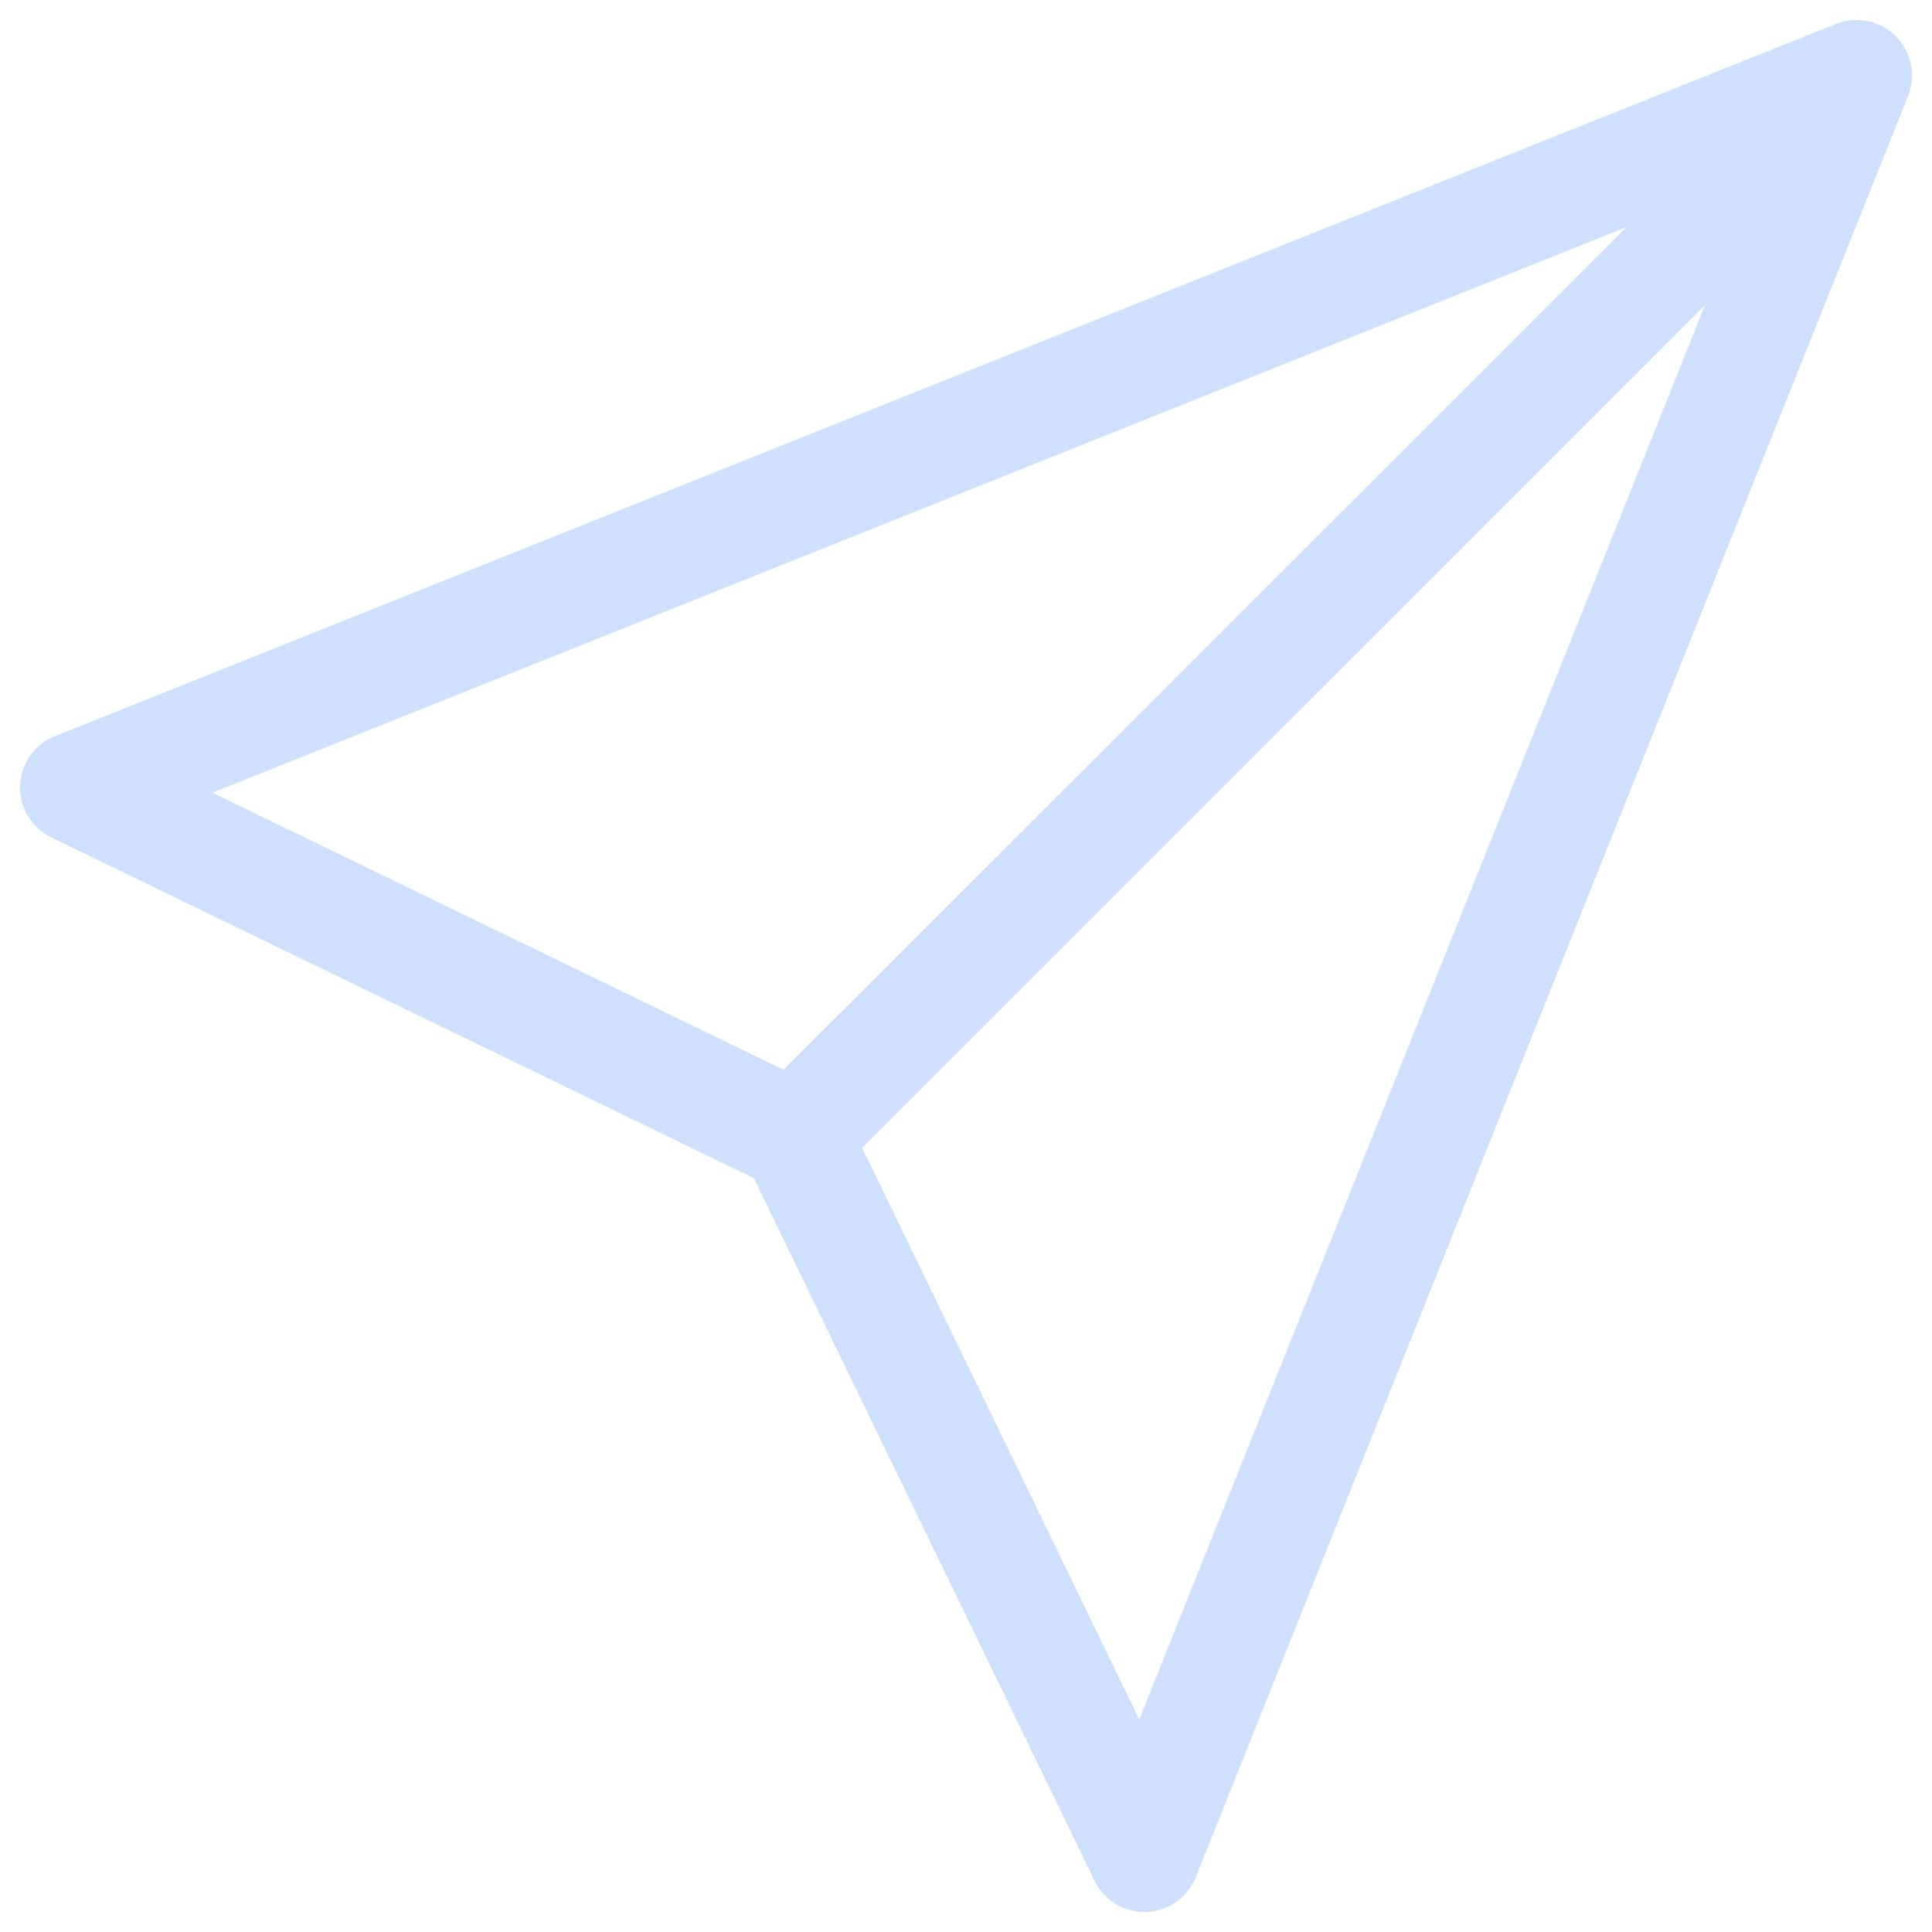 <svg id="Layer_1" data-name="Layer 1" xmlns="http://www.w3.org/2000/svg" viewBox="0 0 338.02 338">
  <g id="send">
    <g id="Group_4" data-name="Group 4">
      <path id="Path_65" data-name="Path 65" d="M331.68,6.33a9.69,9.69,0,0,0-10.45-2.14L9.6,128.79A9.7,9.7,0,0,0,9,146.53l122.88,59.59,59.62,122.93a9.7,9.7,0,0,0,8.73,5.46h.34a9.7,9.7,0,0,0,8.65-6.09L333.83,16.79A9.69,9.69,0,0,0,331.68,6.33ZM37.18,138.69,284.56,39.74,137.09,187.16ZM199.32,300.83l-48.47-100L298.27,53.45Z" fill="#CEE0FC"/>
    </g>
  </g>
</svg>
